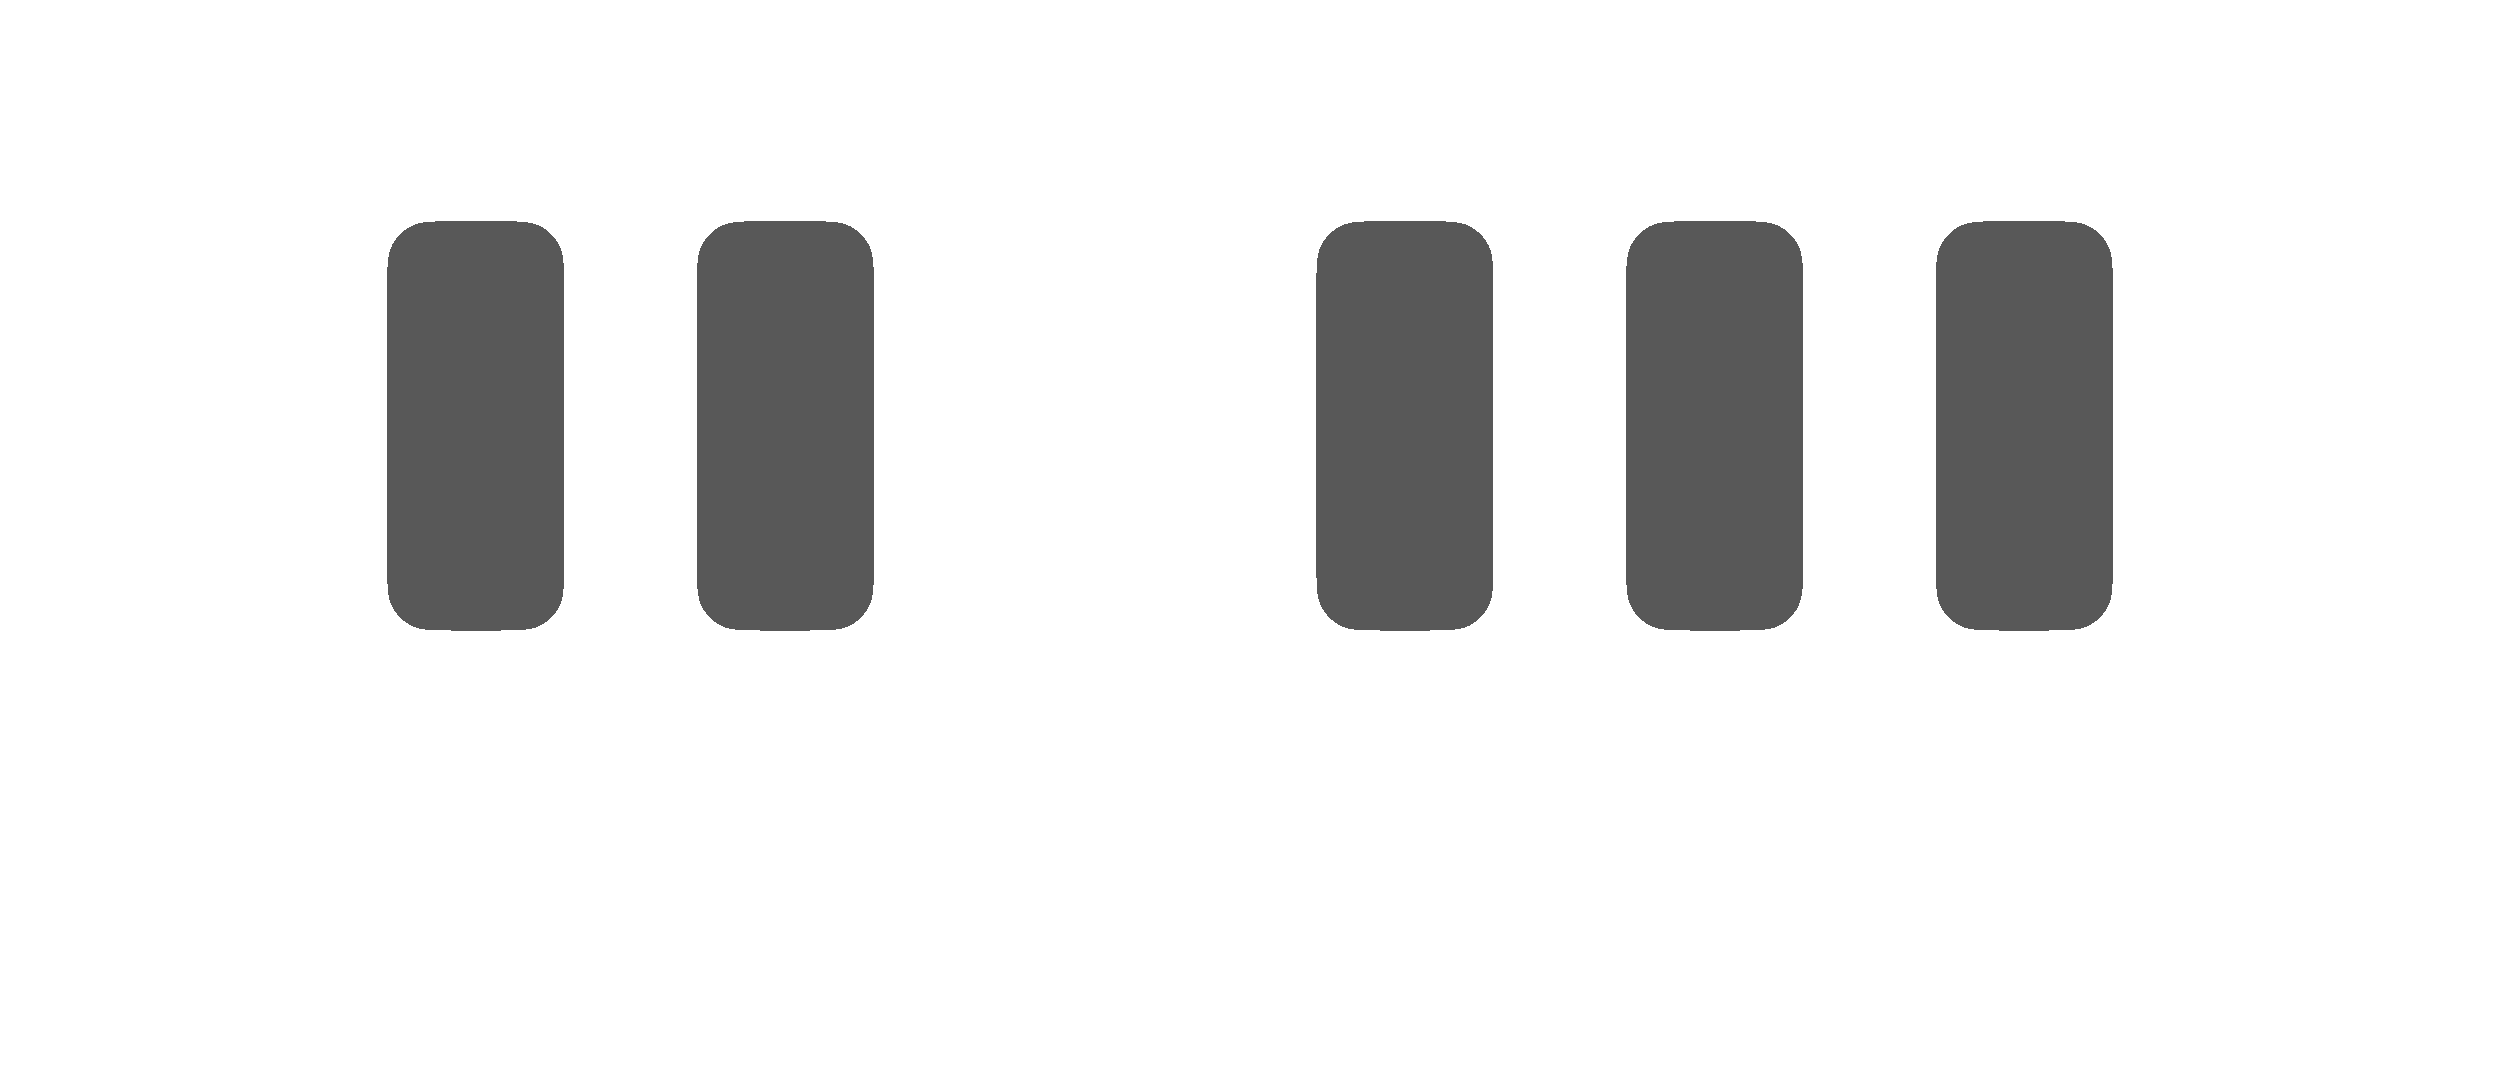 <svg width="226" height="97" viewBox="0 0 226 97" fill="none" xmlns="http://www.w3.org/2000/svg">
<g filter="url(#filter0_bdi_5168_85160)">
<mask id="path-1-inside-1_5168_85160" fill="white">
<path fill-rule="evenodd" clip-rule="evenodd" d="M145 20C145 17.791 143.209 16 141 16V16C138.791 16 137 17.791 137 20V50.5C137 50.964 137 51.197 136.981 51.392C136.794 53.291 135.291 54.794 133.392 54.981C133.197 55 132.964 55 132.5 55V55C132.036 55 131.803 55 131.608 55.019C129.709 55.206 128.206 56.709 128.019 58.608C128 58.803 128 59.036 128 59.5V74.6C128 76.84 128 77.96 128.436 78.816C128.819 79.569 129.431 80.18 130.184 80.564C131.04 81 132.16 81 134.4 81H147.6C149.84 81 150.96 81 151.816 80.564C152.569 80.18 153.181 79.569 153.564 78.816C154 77.96 154 76.84 154 74.6V59.5C154 59.036 154 58.803 153.981 58.608C153.794 56.709 152.291 55.206 150.392 55.019C150.197 55 149.964 55 149.5 55V55C149.036 55 148.803 55 148.608 54.981C146.709 54.794 145.206 53.291 145.019 51.392C145 51.197 145 50.964 145 50.5V20ZM161 55C158.791 55 157 56.791 157 59V74.6C157 76.84 157 77.96 157.436 78.816C157.819 79.569 158.431 80.18 159.184 80.564C160.04 81 161.16 81 163.4 81H175.6C177.84 81 178.96 81 179.816 80.564C180.569 80.18 181.181 79.569 181.564 78.816C182 77.96 182 76.84 182 74.6V59.5C182 59.036 182 58.803 181.981 58.608C181.794 56.709 180.291 55.206 178.392 55.019C178.197 55 177.964 55 177.5 55V55C177.036 55 176.803 55 176.608 54.981C174.709 54.794 173.206 53.291 173.019 51.392C173 51.197 173 50.964 173 50.5V20C173 17.791 171.209 16 169 16V16C166.791 16 165 17.791 165 20V51C165 53.209 163.209 55 161 55V55ZM184 59.5C184 59.036 184 58.803 184.019 58.608C184.206 56.709 185.709 55.206 187.608 55.019C187.803 55 188.036 55 188.5 55V55C188.964 55 189.197 55 189.392 54.981C191.291 54.794 192.794 53.291 192.981 51.392C193 51.197 193 50.964 193 50.5V22.4C193 20.16 193 19.04 193.436 18.184C193.819 17.431 194.431 16.82 195.184 16.436C196.04 16 197.16 16 199.4 16H203.6C205.84 16 206.96 16 207.816 16.436C208.569 16.82 209.181 17.431 209.564 18.184C210 19.04 210 20.16 210 22.4V74.6C210 76.84 210 77.96 209.564 78.816C209.181 79.569 208.569 80.18 207.816 80.564C206.96 81 205.84 81 203.6 81H190.4C188.16 81 187.04 81 186.184 80.564C185.431 80.18 184.819 79.569 184.436 78.816C184 77.96 184 76.84 184 74.6V59.5ZM110.6 16C112.84 16 113.96 16 114.816 16.436C115.569 16.82 116.181 17.431 116.564 18.184C117 19.04 117 20.16 117 22.4V50.5C117 50.964 117 51.197 117.019 51.392C117.206 53.291 118.709 54.794 120.608 54.981C120.803 55 121.036 55 121.5 55V55C121.964 55 122.197 55 122.392 55.019C124.291 55.206 125.794 56.709 125.981 58.608C126 58.803 126 59.036 126 59.5V74.6C126 76.84 126 77.96 125.564 78.816C125.181 79.569 124.569 80.18 123.816 80.564C122.96 81 121.84 81 119.6 81H106.4C104.16 81 103.04 81 102.184 80.564C101.431 80.18 100.819 79.569 100.436 78.816C100 77.96 100 76.84 100 74.6V22.4C100 20.16 100 19.04 100.436 18.184C100.819 17.431 101.431 16.82 102.184 16.436C103.04 16 104.16 16 106.4 16H110.6ZM53 50.5C53 50.964 53 51.197 52.981 51.392C52.794 53.291 51.291 54.794 49.392 54.981C49.197 55 48.964 55 48.5 55V55C48.036 55 47.803 55 47.608 55.019C45.709 55.206 44.206 56.709 44.019 58.608C44 58.803 44 59.036 44 59.5V74.6C44 76.84 44 77.96 44.436 78.816C44.819 79.569 45.431 80.18 46.184 80.564C47.04 81 48.16 81 50.4 81H63.6C65.84 81 66.96 81 67.816 80.564C68.569 80.18 69.18 79.569 69.564 78.816C70 77.96 70 76.84 70 74.6V59.5C70 59.036 70 58.803 69.981 58.608C69.794 56.709 68.291 55.206 66.392 55.019C66.197 55 65.964 55 65.5 55V55C65.036 55 64.803 55 64.608 54.981C62.709 54.794 61.206 53.291 61.019 51.392C61 51.197 61 50.964 61 50.5V20C61 17.791 59.209 16 57 16V16C54.791 16 53 17.791 53 20V50.5ZM37.5 55C37.036 55 36.803 55 36.608 54.981C34.709 54.794 33.206 53.291 33.019 51.392C33 51.197 33 50.964 33 50.5V22.4C33 20.16 33 19.04 32.564 18.184C32.181 17.431 31.569 16.82 30.816 16.436C29.96 16 28.84 16 26.6 16H22.4C20.16 16 19.04 16 18.184 16.436C17.431 16.82 16.82 17.431 16.436 18.184C16 19.04 16 20.16 16 22.4V74.6C16 76.84 16 77.96 16.436 78.816C16.82 79.569 17.431 80.18 18.184 80.564C19.04 81 20.16 81 22.4 81H35.6C37.84 81 38.96 81 39.816 80.564C40.569 80.18 41.181 79.569 41.564 78.816C42 77.96 42 76.84 42 74.6V59.5C42 59.036 42 58.803 41.981 58.608C41.794 56.709 40.291 55.206 38.392 55.019C38.197 55 37.964 55 37.5 55V55ZM78.4 81C76.16 81 75.04 81 74.184 80.564C73.431 80.18 72.82 79.569 72.436 78.816C72 77.96 72 76.84 72 74.6V59.5C72 59.036 72 58.803 72.019 58.608C72.206 56.709 73.709 55.206 75.608 55.019C75.803 55 76.036 55 76.5 55V55C76.964 55 77.197 55 77.392 54.981C79.291 54.794 80.794 53.291 80.981 51.392C81 51.197 81 50.964 81 50.5V22.4C81 20.16 81 19.04 81.436 18.184C81.82 17.431 82.431 16.82 83.184 16.436C84.04 16 85.16 16 87.4 16H91.6C93.84 16 94.96 16 95.816 16.436C96.569 16.82 97.18 17.431 97.564 18.184C98 19.04 98 20.16 98 22.4V74.6C98 76.84 98 77.96 97.564 78.816C97.18 79.569 96.569 80.18 95.816 80.564C94.96 81 93.84 81 91.6 81H78.4Z"/>
</mask>
<path fill-rule="evenodd" clip-rule="evenodd" d="M145 20C145 17.791 143.209 16 141 16V16C138.791 16 137 17.791 137 20V50.5C137 50.964 137 51.197 136.981 51.392C136.794 53.291 135.291 54.794 133.392 54.981C133.197 55 132.964 55 132.5 55V55C132.036 55 131.803 55 131.608 55.019C129.709 55.206 128.206 56.709 128.019 58.608C128 58.803 128 59.036 128 59.5V74.6C128 76.84 128 77.96 128.436 78.816C128.819 79.569 129.431 80.18 130.184 80.564C131.04 81 132.16 81 134.4 81H147.6C149.84 81 150.96 81 151.816 80.564C152.569 80.18 153.181 79.569 153.564 78.816C154 77.96 154 76.84 154 74.6V59.5C154 59.036 154 58.803 153.981 58.608C153.794 56.709 152.291 55.206 150.392 55.019C150.197 55 149.964 55 149.5 55V55C149.036 55 148.803 55 148.608 54.981C146.709 54.794 145.206 53.291 145.019 51.392C145 51.197 145 50.964 145 50.5V20ZM161 55C158.791 55 157 56.791 157 59V74.6C157 76.84 157 77.96 157.436 78.816C157.819 79.569 158.431 80.18 159.184 80.564C160.04 81 161.16 81 163.4 81H175.6C177.84 81 178.96 81 179.816 80.564C180.569 80.18 181.181 79.569 181.564 78.816C182 77.96 182 76.84 182 74.6V59.5C182 59.036 182 58.803 181.981 58.608C181.794 56.709 180.291 55.206 178.392 55.019C178.197 55 177.964 55 177.5 55V55C177.036 55 176.803 55 176.608 54.981C174.709 54.794 173.206 53.291 173.019 51.392C173 51.197 173 50.964 173 50.5V20C173 17.791 171.209 16 169 16V16C166.791 16 165 17.791 165 20V51C165 53.209 163.209 55 161 55V55ZM184 59.5C184 59.036 184 58.803 184.019 58.608C184.206 56.709 185.709 55.206 187.608 55.019C187.803 55 188.036 55 188.5 55V55C188.964 55 189.197 55 189.392 54.981C191.291 54.794 192.794 53.291 192.981 51.392C193 51.197 193 50.964 193 50.5V22.4C193 20.16 193 19.04 193.436 18.184C193.819 17.431 194.431 16.82 195.184 16.436C196.04 16 197.16 16 199.4 16H203.6C205.84 16 206.96 16 207.816 16.436C208.569 16.82 209.181 17.431 209.564 18.184C210 19.04 210 20.16 210 22.4V74.6C210 76.84 210 77.96 209.564 78.816C209.181 79.569 208.569 80.18 207.816 80.564C206.96 81 205.84 81 203.6 81H190.4C188.16 81 187.04 81 186.184 80.564C185.431 80.18 184.819 79.569 184.436 78.816C184 77.96 184 76.84 184 74.6V59.5ZM110.6 16C112.84 16 113.96 16 114.816 16.436C115.569 16.82 116.181 17.431 116.564 18.184C117 19.04 117 20.16 117 22.4V50.5C117 50.964 117 51.197 117.019 51.392C117.206 53.291 118.709 54.794 120.608 54.981C120.803 55 121.036 55 121.5 55V55C121.964 55 122.197 55 122.392 55.019C124.291 55.206 125.794 56.709 125.981 58.608C126 58.803 126 59.036 126 59.5V74.6C126 76.84 126 77.96 125.564 78.816C125.181 79.569 124.569 80.18 123.816 80.564C122.96 81 121.84 81 119.6 81H106.4C104.16 81 103.04 81 102.184 80.564C101.431 80.18 100.819 79.569 100.436 78.816C100 77.96 100 76.84 100 74.6V22.4C100 20.16 100 19.04 100.436 18.184C100.819 17.431 101.431 16.82 102.184 16.436C103.04 16 104.16 16 106.4 16H110.6ZM53 50.5C53 50.964 53 51.197 52.981 51.392C52.794 53.291 51.291 54.794 49.392 54.981C49.197 55 48.964 55 48.5 55V55C48.036 55 47.803 55 47.608 55.019C45.709 55.206 44.206 56.709 44.019 58.608C44 58.803 44 59.036 44 59.5V74.6C44 76.84 44 77.96 44.436 78.816C44.819 79.569 45.431 80.18 46.184 80.564C47.04 81 48.16 81 50.4 81H63.6C65.84 81 66.96 81 67.816 80.564C68.569 80.18 69.18 79.569 69.564 78.816C70 77.96 70 76.84 70 74.6V59.5C70 59.036 70 58.803 69.981 58.608C69.794 56.709 68.291 55.206 66.392 55.019C66.197 55 65.964 55 65.5 55V55C65.036 55 64.803 55 64.608 54.981C62.709 54.794 61.206 53.291 61.019 51.392C61 51.197 61 50.964 61 50.5V20C61 17.791 59.209 16 57 16V16C54.791 16 53 17.791 53 20V50.5ZM37.5 55C37.036 55 36.803 55 36.608 54.981C34.709 54.794 33.206 53.291 33.019 51.392C33 51.197 33 50.964 33 50.5V22.4C33 20.16 33 19.04 32.564 18.184C32.181 17.431 31.569 16.82 30.816 16.436C29.96 16 28.84 16 26.6 16H22.4C20.16 16 19.04 16 18.184 16.436C17.431 16.82 16.82 17.431 16.436 18.184C16 19.04 16 20.16 16 22.4V74.6C16 76.84 16 77.96 16.436 78.816C16.82 79.569 17.431 80.18 18.184 80.564C19.04 81 20.16 81 22.4 81H35.6C37.84 81 38.96 81 39.816 80.564C40.569 80.18 41.181 79.569 41.564 78.816C42 77.96 42 76.84 42 74.6V59.5C42 59.036 42 58.803 41.981 58.608C41.794 56.709 40.291 55.206 38.392 55.019C38.197 55 37.964 55 37.5 55V55ZM78.4 81C76.16 81 75.04 81 74.184 80.564C73.431 80.18 72.82 79.569 72.436 78.816C72 77.96 72 76.84 72 74.6V59.5C72 59.036 72 58.803 72.019 58.608C72.206 56.709 73.709 55.206 75.608 55.019C75.803 55 76.036 55 76.5 55V55C76.964 55 77.197 55 77.392 54.981C79.291 54.794 80.794 53.291 80.981 51.392C81 51.197 81 50.964 81 50.5V22.4C81 20.16 81 19.04 81.436 18.184C81.82 17.431 82.431 16.82 83.184 16.436C84.04 16 85.16 16 87.4 16H91.6C93.84 16 94.96 16 95.816 16.436C96.569 16.82 97.18 17.431 97.564 18.184C98 19.04 98 20.16 98 22.4V74.6C98 76.84 98 77.96 97.564 78.816C97.18 79.569 96.569 80.18 95.816 80.564C94.96 81 93.84 81 91.6 81H78.4Z" fill="white" fill-opacity="0.1" style="mix-blend-mode:luminosity" shape-rendering="crispEdges"/>
<path d="M97.564 78.816L96.228 78.135L97.564 78.816ZM95.816 80.564L96.497 81.9L95.816 80.564ZM95.816 16.436L95.135 17.773L95.816 16.436ZM97.564 18.184L96.228 18.865L97.564 18.184ZM81.436 18.184L80.1 17.503L81.436 18.184ZM83.184 16.436L82.503 15.1L83.184 16.436ZM77.392 54.981L77.539 56.474L77.392 54.981ZM80.981 51.392L79.488 51.245L80.981 51.392ZM72.436 78.816L71.1 79.497L72.436 78.816ZM74.184 80.564L73.503 81.9L74.184 80.564ZM72.019 58.608L73.512 58.755L72.019 58.608ZM75.608 55.019L75.755 56.512L75.608 55.019ZM41.981 58.608L40.488 58.755L41.981 58.608ZM38.392 55.019L38.539 53.526L38.392 55.019ZM39.816 80.564L39.135 79.228L39.816 80.564ZM41.564 78.816L40.227 78.135L41.564 78.816ZM16.436 78.816L17.773 78.135L16.436 78.816ZM18.184 80.564L17.503 81.9L18.184 80.564ZM18.184 16.436L17.503 15.1L18.184 16.436ZM16.436 18.184L15.1 17.503L16.436 18.184ZM33.019 51.392L34.512 51.245L33.019 51.392ZM36.608 54.981L36.755 53.488L36.608 54.981ZM32.564 18.184L31.227 18.865L32.564 18.184ZM30.816 16.436L31.497 15.1L30.816 16.436ZM64.608 54.981L64.755 53.488L64.608 54.981ZM61.019 51.392L59.526 51.539L61.019 51.392ZM69.981 58.608L71.474 58.461L69.981 58.608ZM66.392 55.019L66.539 53.526L66.392 55.019ZM67.816 80.564L67.135 79.228L67.816 80.564ZM69.564 78.816L70.9 79.497L69.564 78.816ZM44.436 78.816L43.099 79.497L44.436 78.816ZM46.184 80.564L45.503 81.9L46.184 80.564ZM49.392 54.981L49.539 56.474L49.392 54.981ZM52.981 51.392L54.474 51.539L52.981 51.392ZM47.608 55.019L47.461 53.526L47.608 55.019ZM44.019 58.608L42.526 58.461L44.019 58.608ZM100.436 18.184L99.1 17.503L100.436 18.184ZM102.184 16.436L101.503 15.1L102.184 16.436ZM102.184 80.564L102.865 79.228L102.184 80.564ZM100.436 78.816L99.1 79.497L100.436 78.816ZM125.564 78.816L126.901 79.497L125.564 78.816ZM123.816 80.564L123.135 79.228L123.816 80.564ZM122.392 55.019L122.245 56.512L122.392 55.019ZM125.981 58.608L127.474 58.461L125.981 58.608ZM116.564 18.184L117.901 17.503L116.564 18.184ZM114.816 16.436L115.497 15.1L114.816 16.436ZM117.019 51.392L118.512 51.245L117.019 51.392ZM120.608 54.981L120.461 56.474L120.608 54.981ZM186.184 80.564L185.503 81.9L186.184 80.564ZM184.436 78.816L185.772 78.135L184.436 78.816ZM209.564 78.816L210.901 79.497L209.564 78.816ZM207.816 80.564L208.497 81.9L207.816 80.564ZM207.816 16.436L207.135 17.773L207.816 16.436ZM209.564 18.184L210.901 17.503L209.564 18.184ZM193.436 18.184L192.099 17.503L193.436 18.184ZM195.184 16.436L194.503 15.1L195.184 16.436ZM189.392 54.981L189.245 53.488L189.392 54.981ZM192.981 51.392L191.488 51.245L192.981 51.392ZM187.608 55.019L187.461 53.526L187.608 55.019ZM184.019 58.608L185.512 58.755L184.019 58.608ZM176.608 54.981L176.461 56.474L176.608 54.981ZM173.019 51.392L171.526 51.539L173.019 51.392ZM181.981 58.608L183.474 58.461L181.981 58.608ZM178.392 55.019L178.245 56.512L178.392 55.019ZM179.816 80.564L179.135 79.228L179.816 80.564ZM181.564 78.816L180.228 78.135L181.564 78.816ZM157.436 78.816L158.772 78.135L157.436 78.816ZM159.184 80.564L158.503 81.9L159.184 80.564ZM148.608 54.981L148.755 53.488L148.608 54.981ZM145.019 51.392L143.526 51.539L145.019 51.392ZM153.981 58.608L155.474 58.461L153.981 58.608ZM150.392 55.019L150.245 56.512L150.392 55.019ZM151.816 80.564L152.497 81.9L151.816 80.564ZM153.564 78.816L154.901 79.497L153.564 78.816ZM128.436 78.816L129.772 78.135L128.436 78.816ZM130.184 80.564L129.503 81.9L130.184 80.564ZM131.608 55.019L131.755 56.512L131.608 55.019ZM128.019 58.608L129.512 58.755L128.019 58.608ZM136.981 51.392L138.474 51.539L136.981 51.392ZM133.392 54.981L133.539 56.474L133.392 54.981ZM135.5 20V50.5H138.5V20H135.5ZM129.5 74.6V59.5H126.5V74.6H129.5ZM147.6 79.5H134.4V82.5H147.6V79.5ZM152.5 59.5V74.6H155.5V59.5H152.5ZM146.5 50.5V20H143.5V50.5H146.5ZM155.5 59V74.6H158.5V59H155.5ZM163.4 82.5H175.6V79.5H163.4V82.5ZM183.5 74.6V59.5H180.5V74.6H183.5ZM171.5 20V50.5H174.5V20H171.5ZM163.5 20V51H166.5V20H163.5ZM194.5 50.5V22.4H191.5V50.5H194.5ZM199.4 17.5H203.6V14.5H199.4V17.5ZM208.5 22.4V74.6H211.5V22.4H208.5ZM203.6 79.5H190.4V82.5H203.6V79.5ZM185.5 74.6V59.5H182.5V74.6H185.5ZM118.5 50.5V22.4H115.5V50.5H118.5ZM127.5 74.6V59.5H124.5V74.6H127.5ZM106.4 82.5H119.6V79.5H106.4V82.5ZM98.5 22.4V74.6H101.5V22.4H98.5ZM110.6 14.5H106.4V17.5H110.6V14.5ZM45.5 74.6V59.5H42.5V74.6H45.5ZM63.6 79.5H50.4V82.5H63.6V79.5ZM68.5 59.5V74.6H71.5V59.5H68.5ZM59.5 20V50.5H62.5V20H59.5ZM54.5 50.5V20H51.5V50.5H54.5ZM31.5 22.4V50.5H34.5V22.4H31.5ZM22.4 17.5H26.6V14.5H22.4V17.5ZM17.5 74.6V22.4H14.5V74.6H17.5ZM35.6 79.5H22.4V82.5H35.6V79.5ZM40.5 59.5V74.6H43.5V59.5H40.5ZM70.5 59.5V74.6H73.5V59.5H70.5ZM79.5 22.4V50.5H82.5V22.4H79.5ZM91.6 14.5H87.4V17.5H91.6V14.5ZM99.5 74.6V22.4H96.5V74.6H99.5ZM78.4 82.5H91.6V79.5H78.4V82.5ZM96.5 74.6C96.5 75.745 96.499 76.513 96.451 77.105C96.404 77.679 96.32 77.954 96.228 78.135L98.9 79.497C99.244 78.822 99.378 78.109 99.441 77.349C99.501 76.607 99.5 75.695 99.5 74.6H96.5ZM91.6 82.5C92.695 82.5 93.607 82.501 94.349 82.441C95.109 82.378 95.822 82.244 96.497 81.9L95.135 79.228C94.954 79.32 94.679 79.404 94.105 79.451C93.513 79.499 92.745 79.5 91.6 79.5V82.5ZM96.228 78.135C95.988 78.605 95.605 78.988 95.135 79.228L96.497 81.9C97.532 81.373 98.373 80.532 98.9 79.497L96.228 78.135ZM91.6 17.5C92.745 17.5 93.513 17.501 94.105 17.549C94.679 17.596 94.954 17.68 95.135 17.773L96.497 15.1C95.822 14.756 95.109 14.622 94.349 14.559C93.607 14.499 92.695 14.5 91.6 14.5V17.5ZM99.5 22.4C99.5 21.305 99.501 20.393 99.441 19.651C99.378 18.891 99.244 18.178 98.9 17.503L96.228 18.865C96.32 19.046 96.404 19.321 96.451 19.895C96.499 20.487 96.5 21.255 96.5 22.4H99.5ZM95.135 17.773C95.605 18.012 95.988 18.395 96.228 18.865L98.9 17.503C98.373 16.468 97.532 15.627 96.497 15.1L95.135 17.773ZM82.5 22.4C82.5 21.255 82.501 20.487 82.549 19.895C82.596 19.321 82.68 19.046 82.772 18.865L80.1 17.503C79.756 18.178 79.622 18.891 79.559 19.651C79.499 20.393 79.5 21.305 79.5 22.4H82.5ZM87.4 14.5C86.305 14.5 85.393 14.499 84.651 14.559C83.891 14.622 83.178 14.756 82.503 15.1L83.865 17.773C84.046 17.68 84.321 17.596 84.895 17.549C85.487 17.501 86.255 17.5 87.4 17.5V14.5ZM82.772 18.865C83.012 18.395 83.395 18.012 83.865 17.773L82.503 15.1C81.468 15.627 80.627 16.468 80.1 17.503L82.772 18.865ZM76.5 56.5C76.929 56.5 77.252 56.502 77.539 56.474L77.245 53.488C77.141 53.498 77 53.5 76.5 53.5V56.5ZM79.5 50.5C79.5 51 79.498 51.141 79.488 51.245L82.474 51.539C82.502 51.252 82.5 50.929 82.5 50.5H79.5ZM77.539 56.474C80.15 56.216 82.216 54.15 82.474 51.539L79.488 51.245C79.371 52.432 78.432 53.371 77.245 53.488L77.539 56.474ZM70.5 74.6C70.5 75.695 70.499 76.607 70.559 77.349C70.622 78.109 70.756 78.822 71.1 79.497L73.772 78.135C73.68 77.954 73.596 77.679 73.549 77.105C73.501 76.513 73.5 75.745 73.5 74.6H70.5ZM78.4 79.5C77.255 79.5 76.487 79.499 75.895 79.451C75.321 79.404 75.046 79.32 74.865 79.228L73.503 81.9C74.178 82.244 74.891 82.378 75.651 82.441C76.393 82.501 77.305 82.5 78.4 82.5V79.5ZM71.1 79.497C71.627 80.532 72.468 81.373 73.503 81.9L74.865 79.228C74.395 78.988 74.012 78.605 73.772 78.135L71.1 79.497ZM73.5 59.5C73.5 59 73.502 58.859 73.512 58.755L70.526 58.461C70.498 58.748 70.5 59.071 70.5 59.5H73.5ZM76.5 53.5C76.071 53.5 75.748 53.498 75.461 53.526L75.755 56.512C75.859 56.502 76 56.5 76.5 56.5V53.5ZM73.512 58.755C73.629 57.568 74.568 56.629 75.755 56.512L75.461 53.526C72.85 53.784 70.784 55.85 70.526 58.461L73.512 58.755ZM43.5 59.5C43.5 59.071 43.502 58.748 43.474 58.461L40.488 58.755C40.498 58.859 40.5 59 40.5 59.5H43.5ZM37.5 56.5C38 56.5 38.141 56.502 38.245 56.512L38.539 53.526C38.252 53.498 37.929 53.5 37.5 53.5V56.5ZM43.474 58.461C43.216 55.85 41.15 53.784 38.539 53.526L38.245 56.512C39.432 56.629 40.371 57.568 40.488 58.755L43.474 58.461ZM35.6 82.5C36.695 82.5 37.607 82.501 38.349 82.441C39.109 82.378 39.822 82.244 40.497 81.9L39.135 79.228C38.954 79.32 38.679 79.404 38.105 79.451C37.513 79.499 36.745 79.5 35.6 79.5V82.5ZM40.5 74.6C40.5 75.745 40.499 76.513 40.45 77.105C40.404 77.679 40.32 77.954 40.227 78.135L42.901 79.497C43.244 78.822 43.378 78.109 43.441 77.349C43.501 76.607 43.5 75.695 43.5 74.6H40.5ZM40.497 81.9C41.532 81.373 42.373 80.532 42.901 79.497L40.227 78.135C39.988 78.605 39.605 78.988 39.135 79.228L40.497 81.9ZM14.5 74.6C14.5 75.695 14.499 76.607 14.559 77.349C14.622 78.109 14.756 78.822 15.1 79.497L17.773 78.135C17.68 77.954 17.596 77.679 17.549 77.105C17.501 76.513 17.5 75.745 17.5 74.6H14.5ZM22.4 79.5C21.255 79.5 20.487 79.499 19.895 79.451C19.321 79.404 19.046 79.32 18.865 79.228L17.503 81.9C18.178 82.244 18.891 82.378 19.651 82.441C20.393 82.501 21.305 82.5 22.4 82.5V79.5ZM15.1 79.497C15.627 80.532 16.468 81.373 17.503 81.9L18.865 79.228C18.395 78.988 18.012 78.605 17.773 78.135L15.1 79.497ZM22.4 14.5C21.305 14.5 20.393 14.499 19.651 14.559C18.891 14.622 18.178 14.756 17.503 15.1L18.865 17.773C19.046 17.68 19.321 17.596 19.895 17.549C20.487 17.501 21.255 17.5 22.4 17.5V14.5ZM17.5 22.4C17.5 21.255 17.501 20.487 17.549 19.895C17.596 19.321 17.68 19.046 17.773 18.865L15.1 17.503C14.756 18.178 14.622 18.891 14.559 19.651C14.499 20.393 14.5 21.305 14.5 22.4H17.5ZM17.503 15.1C16.468 15.627 15.627 16.468 15.1 17.503L17.773 18.865C18.012 18.395 18.395 18.012 18.865 17.773L17.503 15.1ZM31.5 50.5C31.5 50.929 31.498 51.252 31.526 51.539L34.512 51.245C34.502 51.141 34.5 51 34.5 50.5H31.5ZM37.5 53.5C37 53.5 36.859 53.498 36.755 53.488L36.461 56.474C36.748 56.502 37.071 56.5 37.5 56.5V53.5ZM31.526 51.539C31.784 54.15 33.85 56.216 36.461 56.474L36.755 53.488C35.568 53.371 34.629 52.432 34.512 51.245L31.526 51.539ZM34.5 22.4C34.5 21.305 34.501 20.393 34.441 19.651C34.378 18.891 34.244 18.178 33.901 17.503L31.227 18.865C31.32 19.046 31.404 19.321 31.451 19.895C31.499 20.487 31.5 21.255 31.5 22.4H34.5ZM26.6 17.5C27.745 17.5 28.513 17.501 29.105 17.549C29.679 17.596 29.954 17.68 30.135 17.773L31.497 15.1C30.822 14.756 30.109 14.622 29.349 14.559C28.607 14.499 27.695 14.5 26.6 14.5V17.5ZM33.901 17.503C33.373 16.468 32.532 15.627 31.497 15.1L30.135 17.773C30.605 18.012 30.988 18.395 31.227 18.865L33.901 17.503ZM57 14.5C53.962 14.5 51.5 16.962 51.5 20H54.5C54.5 18.619 55.619 17.5 57 17.5V14.5ZM62.5 20C62.5 16.962 60.038 14.5 57 14.5V17.5C58.381 17.5 59.5 18.619 59.5 20H62.5ZM65.5 53.5C65 53.5 64.859 53.498 64.755 53.488L64.461 56.474C64.748 56.502 65.071 56.5 65.5 56.5V53.5ZM59.5 50.5C59.5 50.929 59.498 51.252 59.526 51.539L62.512 51.245C62.502 51.141 62.5 51 62.5 50.5H59.5ZM64.755 53.488C63.568 53.371 62.629 52.432 62.512 51.245L59.526 51.539C59.784 54.15 61.85 56.216 64.461 56.474L64.755 53.488ZM71.5 59.5C71.5 59.071 71.502 58.748 71.474 58.461L68.488 58.755C68.498 58.859 68.5 59 68.5 59.5H71.5ZM65.5 56.5C66 56.5 66.141 56.502 66.245 56.512L66.539 53.526C66.252 53.498 65.929 53.5 65.5 53.5V56.5ZM71.474 58.461C71.216 55.85 69.15 53.784 66.539 53.526L66.245 56.512C67.432 56.629 68.371 57.568 68.488 58.755L71.474 58.461ZM63.6 82.5C64.695 82.5 65.607 82.501 66.349 82.441C67.109 82.378 67.822 82.244 68.497 81.9L67.135 79.228C66.954 79.32 66.679 79.404 66.105 79.451C65.513 79.499 64.745 79.5 63.6 79.5V82.5ZM68.5 74.6C68.5 75.745 68.499 76.513 68.451 77.105C68.404 77.679 68.32 77.954 68.228 78.135L70.9 79.497C71.244 78.822 71.378 78.109 71.441 77.349C71.501 76.607 71.5 75.695 71.5 74.6H68.5ZM68.497 81.9C69.532 81.373 70.373 80.532 70.9 79.497L68.228 78.135C67.988 78.605 67.605 78.988 67.135 79.228L68.497 81.9ZM42.5 74.6C42.5 75.695 42.499 76.607 42.559 77.349C42.622 78.109 42.756 78.822 43.099 79.497L45.773 78.135C45.68 77.954 45.596 77.679 45.55 77.105C45.501 76.513 45.5 75.745 45.5 74.6H42.5ZM50.4 79.5C49.255 79.5 48.487 79.499 47.895 79.451C47.321 79.404 47.046 79.32 46.865 79.228L45.503 81.9C46.178 82.244 46.891 82.378 47.651 82.441C48.393 82.501 49.305 82.5 50.4 82.5V79.5ZM43.099 79.497C43.627 80.532 44.468 81.373 45.503 81.9L46.865 79.228C46.395 78.988 46.012 78.605 45.773 78.135L43.099 79.497ZM48.5 56.5C48.929 56.5 49.252 56.502 49.539 56.474L49.245 53.488C49.141 53.498 49 53.5 48.5 53.5V56.5ZM51.5 50.5C51.5 51 51.498 51.141 51.488 51.245L54.474 51.539C54.502 51.252 54.5 50.929 54.5 50.5H51.5ZM49.539 56.474C52.15 56.216 54.216 54.15 54.474 51.539L51.488 51.245C51.371 52.432 50.432 53.371 49.245 53.488L49.539 56.474ZM48.5 53.5C48.071 53.5 47.748 53.498 47.461 53.526L47.755 56.512C47.859 56.502 48 56.5 48.5 56.5V53.5ZM45.5 59.5C45.5 59 45.502 58.859 45.512 58.755L42.526 58.461C42.498 58.748 42.5 59.071 42.5 59.5H45.5ZM47.461 53.526C44.85 53.784 42.784 55.85 42.526 58.461L45.512 58.755C45.629 57.568 46.568 56.629 47.755 56.512L47.461 53.526ZM101.5 22.4C101.5 21.255 101.501 20.487 101.55 19.895C101.596 19.321 101.68 19.046 101.772 18.865L99.1 17.503C98.756 18.178 98.622 18.891 98.559 19.651C98.499 20.393 98.5 21.305 98.5 22.4H101.5ZM106.4 14.5C105.305 14.5 104.393 14.499 103.651 14.559C102.891 14.622 102.178 14.756 101.503 15.1L102.865 17.773C103.046 17.68 103.321 17.596 103.895 17.549C104.487 17.501 105.255 17.5 106.4 17.5V14.5ZM101.772 18.865C102.012 18.395 102.395 18.012 102.865 17.773L101.503 15.1C100.468 15.627 99.627 16.468 99.1 17.503L101.772 18.865ZM106.4 79.5C105.255 79.5 104.487 79.499 103.895 79.451C103.321 79.404 103.046 79.32 102.865 79.228L101.503 81.9C102.178 82.244 102.891 82.378 103.651 82.441C104.393 82.501 105.305 82.5 106.4 82.5V79.5ZM98.5 74.6C98.5 75.695 98.499 76.607 98.559 77.349C98.622 78.109 98.756 78.822 99.1 79.497L101.772 78.135C101.68 77.954 101.596 77.679 101.55 77.105C101.501 76.513 101.5 75.745 101.5 74.6H98.5ZM102.865 79.228C102.395 78.988 102.012 78.605 101.772 78.135L99.1 79.497C99.627 80.532 100.468 81.373 101.503 81.9L102.865 79.228ZM124.5 74.6C124.5 75.745 124.499 76.513 124.45 77.105C124.404 77.679 124.32 77.954 124.228 78.135L126.901 79.497C127.244 78.822 127.378 78.109 127.441 77.349C127.501 76.607 127.5 75.695 127.5 74.6H124.5ZM119.6 82.5C120.695 82.5 121.607 82.501 122.349 82.441C123.109 82.378 123.822 82.244 124.497 81.9L123.135 79.228C122.954 79.32 122.679 79.404 122.105 79.451C121.513 79.499 120.745 79.5 119.6 79.5V82.5ZM124.228 78.135C123.988 78.605 123.605 78.988 123.135 79.228L124.497 81.9C125.532 81.373 126.373 80.532 126.901 79.497L124.228 78.135ZM121.5 56.5C122 56.5 122.141 56.502 122.245 56.512L122.539 53.526C122.252 53.498 121.929 53.5 121.5 53.5V56.5ZM127.5 59.5C127.5 59.071 127.502 58.748 127.474 58.461L124.488 58.755C124.498 58.859 124.5 59 124.5 59.5H127.5ZM122.245 56.512C123.432 56.629 124.371 57.568 124.488 58.755L127.474 58.461C127.216 55.85 125.15 53.784 122.539 53.526L122.245 56.512ZM118.5 22.4C118.5 21.305 118.501 20.393 118.441 19.651C118.378 18.891 118.244 18.178 117.901 17.503L115.228 18.865C115.32 19.046 115.404 19.321 115.45 19.895C115.499 20.487 115.5 21.255 115.5 22.4H118.5ZM110.6 17.5C111.745 17.5 112.513 17.501 113.105 17.549C113.679 17.596 113.954 17.68 114.135 17.773L115.497 15.1C114.822 14.756 114.109 14.622 113.349 14.559C112.607 14.499 111.695 14.5 110.6 14.5V17.5ZM117.901 17.503C117.373 16.468 116.532 15.627 115.497 15.1L114.135 17.773C114.605 18.012 114.988 18.395 115.228 18.865L117.901 17.503ZM115.5 50.5C115.5 50.929 115.498 51.252 115.526 51.539L118.512 51.245C118.502 51.141 118.5 51 118.5 50.5H115.5ZM121.5 53.5C121 53.5 120.859 53.498 120.755 53.488L120.461 56.474C120.748 56.502 121.071 56.5 121.5 56.5V53.5ZM115.526 51.539C115.784 54.15 117.85 56.216 120.461 56.474L120.755 53.488C119.568 53.371 118.629 52.432 118.512 51.245L115.526 51.539ZM190.4 79.5C189.255 79.5 188.487 79.499 187.895 79.451C187.321 79.404 187.046 79.32 186.865 79.228L185.503 81.9C186.178 82.244 186.891 82.378 187.651 82.441C188.393 82.501 189.305 82.5 190.4 82.5V79.5ZM182.5 74.6C182.5 75.695 182.499 76.607 182.559 77.349C182.622 78.109 182.756 78.822 183.099 79.497L185.772 78.135C185.68 77.954 185.596 77.679 185.55 77.105C185.501 76.513 185.5 75.745 185.5 74.6H182.5ZM186.865 79.228C186.395 78.988 186.012 78.605 185.772 78.135L183.099 79.497C183.627 80.532 184.468 81.373 185.503 81.9L186.865 79.228ZM208.5 74.6C208.5 75.745 208.499 76.513 208.45 77.105C208.404 77.679 208.32 77.954 208.228 78.135L210.901 79.497C211.244 78.822 211.378 78.109 211.441 77.349C211.501 76.607 211.5 75.695 211.5 74.6H208.5ZM203.6 82.5C204.695 82.5 205.607 82.501 206.349 82.441C207.109 82.378 207.822 82.244 208.497 81.9L207.135 79.228C206.954 79.32 206.679 79.404 206.105 79.451C205.513 79.499 204.745 79.5 203.6 79.5V82.5ZM208.228 78.135C207.988 78.605 207.605 78.988 207.135 79.228L208.497 81.9C209.532 81.373 210.373 80.532 210.901 79.497L208.228 78.135ZM203.6 17.5C204.745 17.5 205.513 17.501 206.105 17.549C206.679 17.596 206.954 17.68 207.135 17.773L208.497 15.1C207.822 14.756 207.109 14.622 206.349 14.559C205.607 14.499 204.695 14.5 203.6 14.5V17.5ZM211.5 22.4C211.5 21.305 211.501 20.393 211.441 19.651C211.378 18.891 211.244 18.178 210.901 17.503L208.228 18.865C208.32 19.046 208.404 19.321 208.45 19.895C208.499 20.487 208.5 21.255 208.5 22.4H211.5ZM207.135 17.773C207.605 18.012 207.988 18.395 208.228 18.865L210.901 17.503C210.373 16.468 209.532 15.627 208.497 15.1L207.135 17.773ZM194.5 22.4C194.5 21.255 194.501 20.487 194.55 19.895C194.596 19.321 194.68 19.046 194.772 18.865L192.099 17.503C191.756 18.178 191.622 18.891 191.559 19.651C191.499 20.393 191.5 21.305 191.5 22.4H194.5ZM199.4 14.5C198.305 14.5 197.393 14.499 196.651 14.559C195.891 14.622 195.178 14.756 194.503 15.1L195.865 17.773C196.046 17.68 196.321 17.596 196.895 17.549C197.487 17.501 198.255 17.5 199.4 17.5V14.5ZM194.772 18.865C195.012 18.395 195.395 18.012 195.865 17.773L194.503 15.1C193.468 15.627 192.627 16.468 192.099 17.503L194.772 18.865ZM188.5 56.5C188.929 56.5 189.252 56.502 189.539 56.474L189.245 53.488C189.141 53.498 189 53.5 188.5 53.5V56.5ZM191.5 50.5C191.5 51 191.498 51.141 191.488 51.245L194.474 51.539C194.502 51.252 194.5 50.929 194.5 50.5H191.5ZM189.539 56.474C192.15 56.216 194.216 54.15 194.474 51.539L191.488 51.245C191.371 52.432 190.432 53.371 189.245 53.488L189.539 56.474ZM188.5 53.5C188.071 53.5 187.748 53.498 187.461 53.526L187.755 56.512C187.859 56.502 188 56.5 188.5 56.5V53.5ZM185.5 59.5C185.5 59 185.502 58.859 185.512 58.755L182.526 58.461C182.498 58.748 182.5 59.071 182.5 59.5H185.5ZM187.461 53.526C184.85 53.784 182.784 55.85 182.526 58.461L185.512 58.755C185.629 57.568 186.568 56.629 187.755 56.512L187.461 53.526ZM163.5 51C163.5 52.381 162.381 53.5 161 53.5V56.5C164.038 56.5 166.5 54.038 166.5 51H163.5ZM169 14.5C165.962 14.5 163.5 16.962 163.5 20H166.5C166.5 18.619 167.619 17.5 169 17.5V14.5ZM174.5 20C174.5 16.962 172.038 14.5 169 14.5V17.5C170.381 17.5 171.5 18.619 171.5 20H174.5ZM177.5 53.5C177 53.5 176.859 53.498 176.755 53.488L176.461 56.474C176.748 56.502 177.071 56.5 177.5 56.5V53.5ZM171.5 50.5C171.5 50.929 171.498 51.252 171.526 51.539L174.512 51.245C174.502 51.141 174.5 51 174.5 50.5H171.5ZM176.755 53.488C175.568 53.371 174.629 52.432 174.512 51.245L171.526 51.539C171.784 54.15 173.85 56.216 176.461 56.474L176.755 53.488ZM183.5 59.5C183.5 59.071 183.502 58.748 183.474 58.461L180.488 58.755C180.498 58.859 180.5 59 180.5 59.5H183.5ZM177.5 56.5C178 56.5 178.141 56.502 178.245 56.512L178.539 53.526C178.252 53.498 177.929 53.5 177.5 53.5V56.5ZM183.474 58.461C183.216 55.85 181.15 53.784 178.539 53.526L178.245 56.512C179.432 56.629 180.371 57.568 180.488 58.755L183.474 58.461ZM175.6 82.5C176.695 82.5 177.607 82.501 178.349 82.441C179.109 82.378 179.822 82.244 180.497 81.9L179.135 79.228C178.954 79.32 178.679 79.404 178.105 79.451C177.513 79.499 176.745 79.5 175.6 79.5V82.5ZM180.5 74.6C180.5 75.745 180.499 76.513 180.45 77.105C180.404 77.679 180.32 77.954 180.228 78.135L182.901 79.497C183.244 78.822 183.378 78.109 183.441 77.349C183.501 76.607 183.5 75.695 183.5 74.6H180.5ZM180.497 81.9C181.532 81.373 182.373 80.532 182.901 79.497L180.228 78.135C179.988 78.605 179.605 78.988 179.135 79.228L180.497 81.9ZM155.5 74.6C155.5 75.695 155.499 76.607 155.559 77.349C155.622 78.109 155.756 78.822 156.099 79.497L158.772 78.135C158.68 77.954 158.596 77.679 158.55 77.105C158.501 76.513 158.5 75.745 158.5 74.6H155.5ZM163.4 79.5C162.255 79.5 161.487 79.499 160.895 79.451C160.321 79.404 160.046 79.32 159.865 79.228L158.503 81.9C159.178 82.244 159.891 82.378 160.651 82.441C161.393 82.501 162.305 82.5 163.4 82.5V79.5ZM156.099 79.497C156.627 80.532 157.468 81.373 158.503 81.9L159.865 79.228C159.395 78.988 159.012 78.605 158.772 78.135L156.099 79.497ZM158.5 59C158.5 57.619 159.619 56.5 161 56.5V53.5C157.962 53.5 155.5 55.962 155.5 59H158.5ZM149.5 53.5C149 53.5 148.859 53.498 148.755 53.488L148.461 56.474C148.748 56.502 149.071 56.5 149.5 56.5V53.5ZM143.5 50.5C143.5 50.929 143.498 51.252 143.526 51.539L146.512 51.245C146.502 51.141 146.5 51 146.5 50.5H143.5ZM148.755 53.488C147.568 53.371 146.629 52.432 146.512 51.245L143.526 51.539C143.784 54.15 145.85 56.216 148.461 56.474L148.755 53.488ZM155.5 59.5C155.5 59.071 155.502 58.748 155.474 58.461L152.488 58.755C152.498 58.859 152.5 59 152.5 59.5H155.5ZM149.5 56.5C150 56.5 150.141 56.502 150.245 56.512L150.539 53.526C150.252 53.498 149.929 53.5 149.5 53.5V56.5ZM155.474 58.461C155.216 55.85 153.15 53.784 150.539 53.526L150.245 56.512C151.432 56.629 152.371 57.568 152.488 58.755L155.474 58.461ZM147.6 82.5C148.695 82.5 149.607 82.501 150.349 82.441C151.109 82.378 151.822 82.244 152.497 81.9L151.135 79.228C150.954 79.32 150.679 79.404 150.105 79.451C149.513 79.499 148.745 79.5 147.6 79.5V82.5ZM152.5 74.6C152.5 75.745 152.499 76.513 152.45 77.105C152.404 77.679 152.32 77.954 152.228 78.135L154.901 79.497C155.244 78.822 155.378 78.109 155.441 77.349C155.501 76.607 155.5 75.695 155.5 74.6H152.5ZM152.497 81.9C153.532 81.373 154.373 80.532 154.901 79.497L152.228 78.135C151.988 78.605 151.605 78.988 151.135 79.228L152.497 81.9ZM126.5 74.6C126.5 75.695 126.499 76.607 126.559 77.349C126.622 78.109 126.756 78.822 127.099 79.497L129.772 78.135C129.68 77.954 129.596 77.679 129.55 77.105C129.501 76.513 129.5 75.745 129.5 74.6H126.5ZM134.4 79.5C133.255 79.5 132.487 79.499 131.895 79.451C131.321 79.404 131.046 79.32 130.865 79.228L129.503 81.9C130.178 82.244 130.891 82.378 131.651 82.441C132.393 82.501 133.305 82.5 134.4 82.5V79.5ZM127.099 79.497C127.627 80.532 128.468 81.373 129.503 81.9L130.865 79.228C130.395 78.988 130.012 78.605 129.772 78.135L127.099 79.497ZM132.5 53.5C132.071 53.5 131.748 53.498 131.461 53.526L131.755 56.512C131.859 56.502 132 56.5 132.5 56.5V53.5ZM129.5 59.5C129.5 59 129.502 58.859 129.512 58.755L126.526 58.461C126.498 58.748 126.5 59.071 126.5 59.5H129.5ZM131.461 53.526C128.85 53.784 126.784 55.85 126.526 58.461L129.512 58.755C129.629 57.568 130.568 56.629 131.755 56.512L131.461 53.526ZM135.5 50.5C135.5 51 135.498 51.141 135.488 51.245L138.474 51.539C138.502 51.252 138.5 50.929 138.5 50.5H135.5ZM132.5 56.5C132.929 56.5 133.252 56.502 133.539 56.474L133.245 53.488C133.141 53.498 133 53.5 132.5 53.5V56.5ZM135.488 51.245C135.371 52.432 134.432 53.371 133.245 53.488L133.539 56.474C136.15 56.216 138.216 54.15 138.474 51.539L135.488 51.245ZM141 17.5C142.381 17.5 143.5 18.619 143.5 20H146.5C146.5 16.962 144.038 14.5 141 14.5V17.5ZM141 14.5C137.962 14.5 135.5 16.962 135.5 20H138.5C138.5 18.619 139.619 17.5 141 17.5V14.5Z" fill="url(#paint0_linear_5168_85160)" fill-opacity="0.25" mask="url(#path-1-inside-1_5168_85160)"/>
</g>
<g filter="url(#filter1_di_5168_85160)">
<path fill-rule="evenodd" clip-rule="evenodd" d="M35 22.4C35 20.16 35 19.04 35.436 18.184C35.819 17.431 36.431 16.82 37.184 16.436C38.04 16 39.16 16 41.4 16H44.6C46.84 16 47.96 16 48.816 16.436C49.569 16.82 50.181 17.431 50.564 18.184C51 19.04 51 20.16 51 22.4V46.6C51 48.84 51 49.96 50.564 50.816C50.181 51.569 49.569 52.181 48.816 52.564C47.96 53 46.84 53 44.6 53H41.4C39.16 53 38.04 53 37.184 52.564C36.431 52.181 35.819 51.569 35.436 50.816C35 49.96 35 48.84 35 46.6V22.4ZM119 22.4C119 20.16 119 19.04 119.436 18.184C119.819 17.431 120.431 16.82 121.184 16.436C122.04 16 123.16 16 125.4 16H128.6C130.84 16 131.96 16 132.816 16.436C133.569 16.82 134.181 17.431 134.564 18.184C135 19.04 135 20.16 135 22.4V46.6C135 48.84 135 49.96 134.564 50.816C134.181 51.569 133.569 52.181 132.816 52.564C131.96 53 130.84 53 128.6 53H125.4C123.16 53 122.04 53 121.184 52.564C120.431 52.181 119.819 51.569 119.436 50.816C119 49.96 119 48.84 119 46.6V22.4ZM63.436 18.184C63 19.04 63 20.16 63 22.4V46.6C63 48.84 63 49.96 63.436 50.816C63.819 51.569 64.431 52.181 65.184 52.564C66.04 53 67.16 53 69.4 53H72.6C74.84 53 75.96 53 76.816 52.564C77.569 52.181 78.18 51.569 78.564 50.816C79 49.96 79 48.84 79 46.6V22.4C79 20.16 79 19.04 78.564 18.184C78.18 17.431 77.569 16.82 76.816 16.436C75.96 16 74.84 16 72.6 16H69.4C67.16 16 66.04 16 65.184 16.436C64.431 16.82 63.819 17.431 63.436 18.184ZM147 22.4C147 20.16 147 19.04 147.436 18.184C147.819 17.431 148.431 16.82 149.184 16.436C150.04 16 151.16 16 153.4 16H156.6C158.84 16 159.96 16 160.816 16.436C161.569 16.82 162.181 17.431 162.564 18.184C163 19.04 163 20.16 163 22.4V46.6C163 48.84 163 49.96 162.564 50.816C162.181 51.569 161.569 52.181 160.816 52.564C159.96 53 158.84 53 156.6 53H153.4C151.16 53 150.04 53 149.184 52.564C148.431 52.181 147.819 51.569 147.436 50.816C147 49.96 147 48.84 147 46.6V22.4ZM175.436 18.184C175 19.04 175 20.16 175 22.4V46.6C175 48.84 175 49.96 175.436 50.816C175.819 51.569 176.431 52.181 177.184 52.564C178.04 53 179.16 53 181.4 53H184.6C186.84 53 187.96 53 188.816 52.564C189.569 52.181 190.181 51.569 190.564 50.816C191 49.96 191 48.84 191 46.6V22.4C191 20.16 191 19.04 190.564 18.184C190.181 17.431 189.569 16.82 188.816 16.436C187.96 16 186.84 16 184.6 16H181.4C179.16 16 178.04 16 177.184 16.436C176.431 16.82 175.819 17.431 175.436 18.184Z" fill="#121212" fill-opacity="0.7" shape-rendering="crispEdges"/>
</g>
<defs>
<filter id="filter0_bdi_5168_85160" x="-84" y="-84" width="394" height="265" filterUnits="userSpaceOnUse" color-interpolation-filters="sRGB">
<feFlood flood-opacity="0" result="BackgroundImageFix"/>
<feGaussianBlur in="BackgroundImageFix" stdDeviation="50"/>
<feComposite in2="SourceAlpha" operator="in" result="effect1_backgroundBlur_5168_85160"/>
<feColorMatrix in="SourceAlpha" type="matrix" values="0 0 0 0 0 0 0 0 0 0 0 0 0 0 0 0 0 0 127 0" result="hardAlpha"/>
<feOffset dy="4"/>
<feGaussianBlur stdDeviation="2"/>
<feComposite in2="hardAlpha" operator="out"/>
<feColorMatrix type="matrix" values="0 0 0 0 0 0 0 0 0 0 0 0 0 0 0 0 0 0 0.25 0"/>
<feBlend mode="normal" in2="effect1_backgroundBlur_5168_85160" result="effect2_dropShadow_5168_85160"/>
<feBlend mode="normal" in="SourceGraphic" in2="effect2_dropShadow_5168_85160" result="shape"/>
<feColorMatrix in="SourceAlpha" type="matrix" values="0 0 0 0 0 0 0 0 0 0 0 0 0 0 0 0 0 0 127 0" result="hardAlpha"/>
<feOffset/>
<feGaussianBlur stdDeviation="4"/>
<feComposite in2="hardAlpha" operator="arithmetic" k2="-1" k3="1"/>
<feColorMatrix type="matrix" values="0 0 0 0 0.973 0 0 0 0 0.973 0 0 0 0 0.973 0 0 0 0.25 0"/>
<feBlend mode="normal" in2="shape" result="effect3_innerShadow_5168_85160"/>
</filter>
<filter id="filter1_di_5168_85160" x="28.3" y="13.3" width="169.4" height="50.4" filterUnits="userSpaceOnUse" color-interpolation-filters="sRGB">
<feFlood flood-opacity="0" result="BackgroundImageFix"/>
<feColorMatrix in="SourceAlpha" type="matrix" values="0 0 0 0 0 0 0 0 0 0 0 0 0 0 0 0 0 0 127 0" result="hardAlpha"/>
<feOffset dy="4"/>
<feGaussianBlur stdDeviation="3.35"/>
<feComposite in2="hardAlpha" operator="out"/>
<feColorMatrix type="matrix" values="0 0 0 0 0 0 0 0 0 0 0 0 0 0 0 0 0 0 0.46 0"/>
<feBlend mode="normal" in2="BackgroundImageFix" result="effect1_dropShadow_5168_85160"/>
<feBlend mode="normal" in="SourceGraphic" in2="effect1_dropShadow_5168_85160" result="shape"/>
<feColorMatrix in="SourceAlpha" type="matrix" values="0 0 0 0 0 0 0 0 0 0 0 0 0 0 0 0 0 0 127 0" result="hardAlpha"/>
<feOffset/>
<feGaussianBlur stdDeviation="1"/>
<feComposite in2="hardAlpha" operator="arithmetic" k2="-1" k3="1"/>
<feColorMatrix type="matrix" values="0 0 0 0 1 0 0 0 0 1 0 0 0 0 1 0 0 0 0.15 0"/>
<feBlend mode="normal" in2="shape" result="effect2_innerShadow_5168_85160"/>
</filter>
<linearGradient id="paint0_linear_5168_85160" x1="113" y1="16" x2="123.771" y2="97.15" gradientUnits="userSpaceOnUse">
<stop stop-color="white" stop-opacity="0.4"/>
<stop offset="0.4" stop-color="white" stop-opacity="0.01"/>
<stop offset="0.6" stop-color="white" stop-opacity="0.01"/>
<stop offset="1" stop-color="white" stop-opacity="0.1"/>
</linearGradient>
</defs>
</svg>

